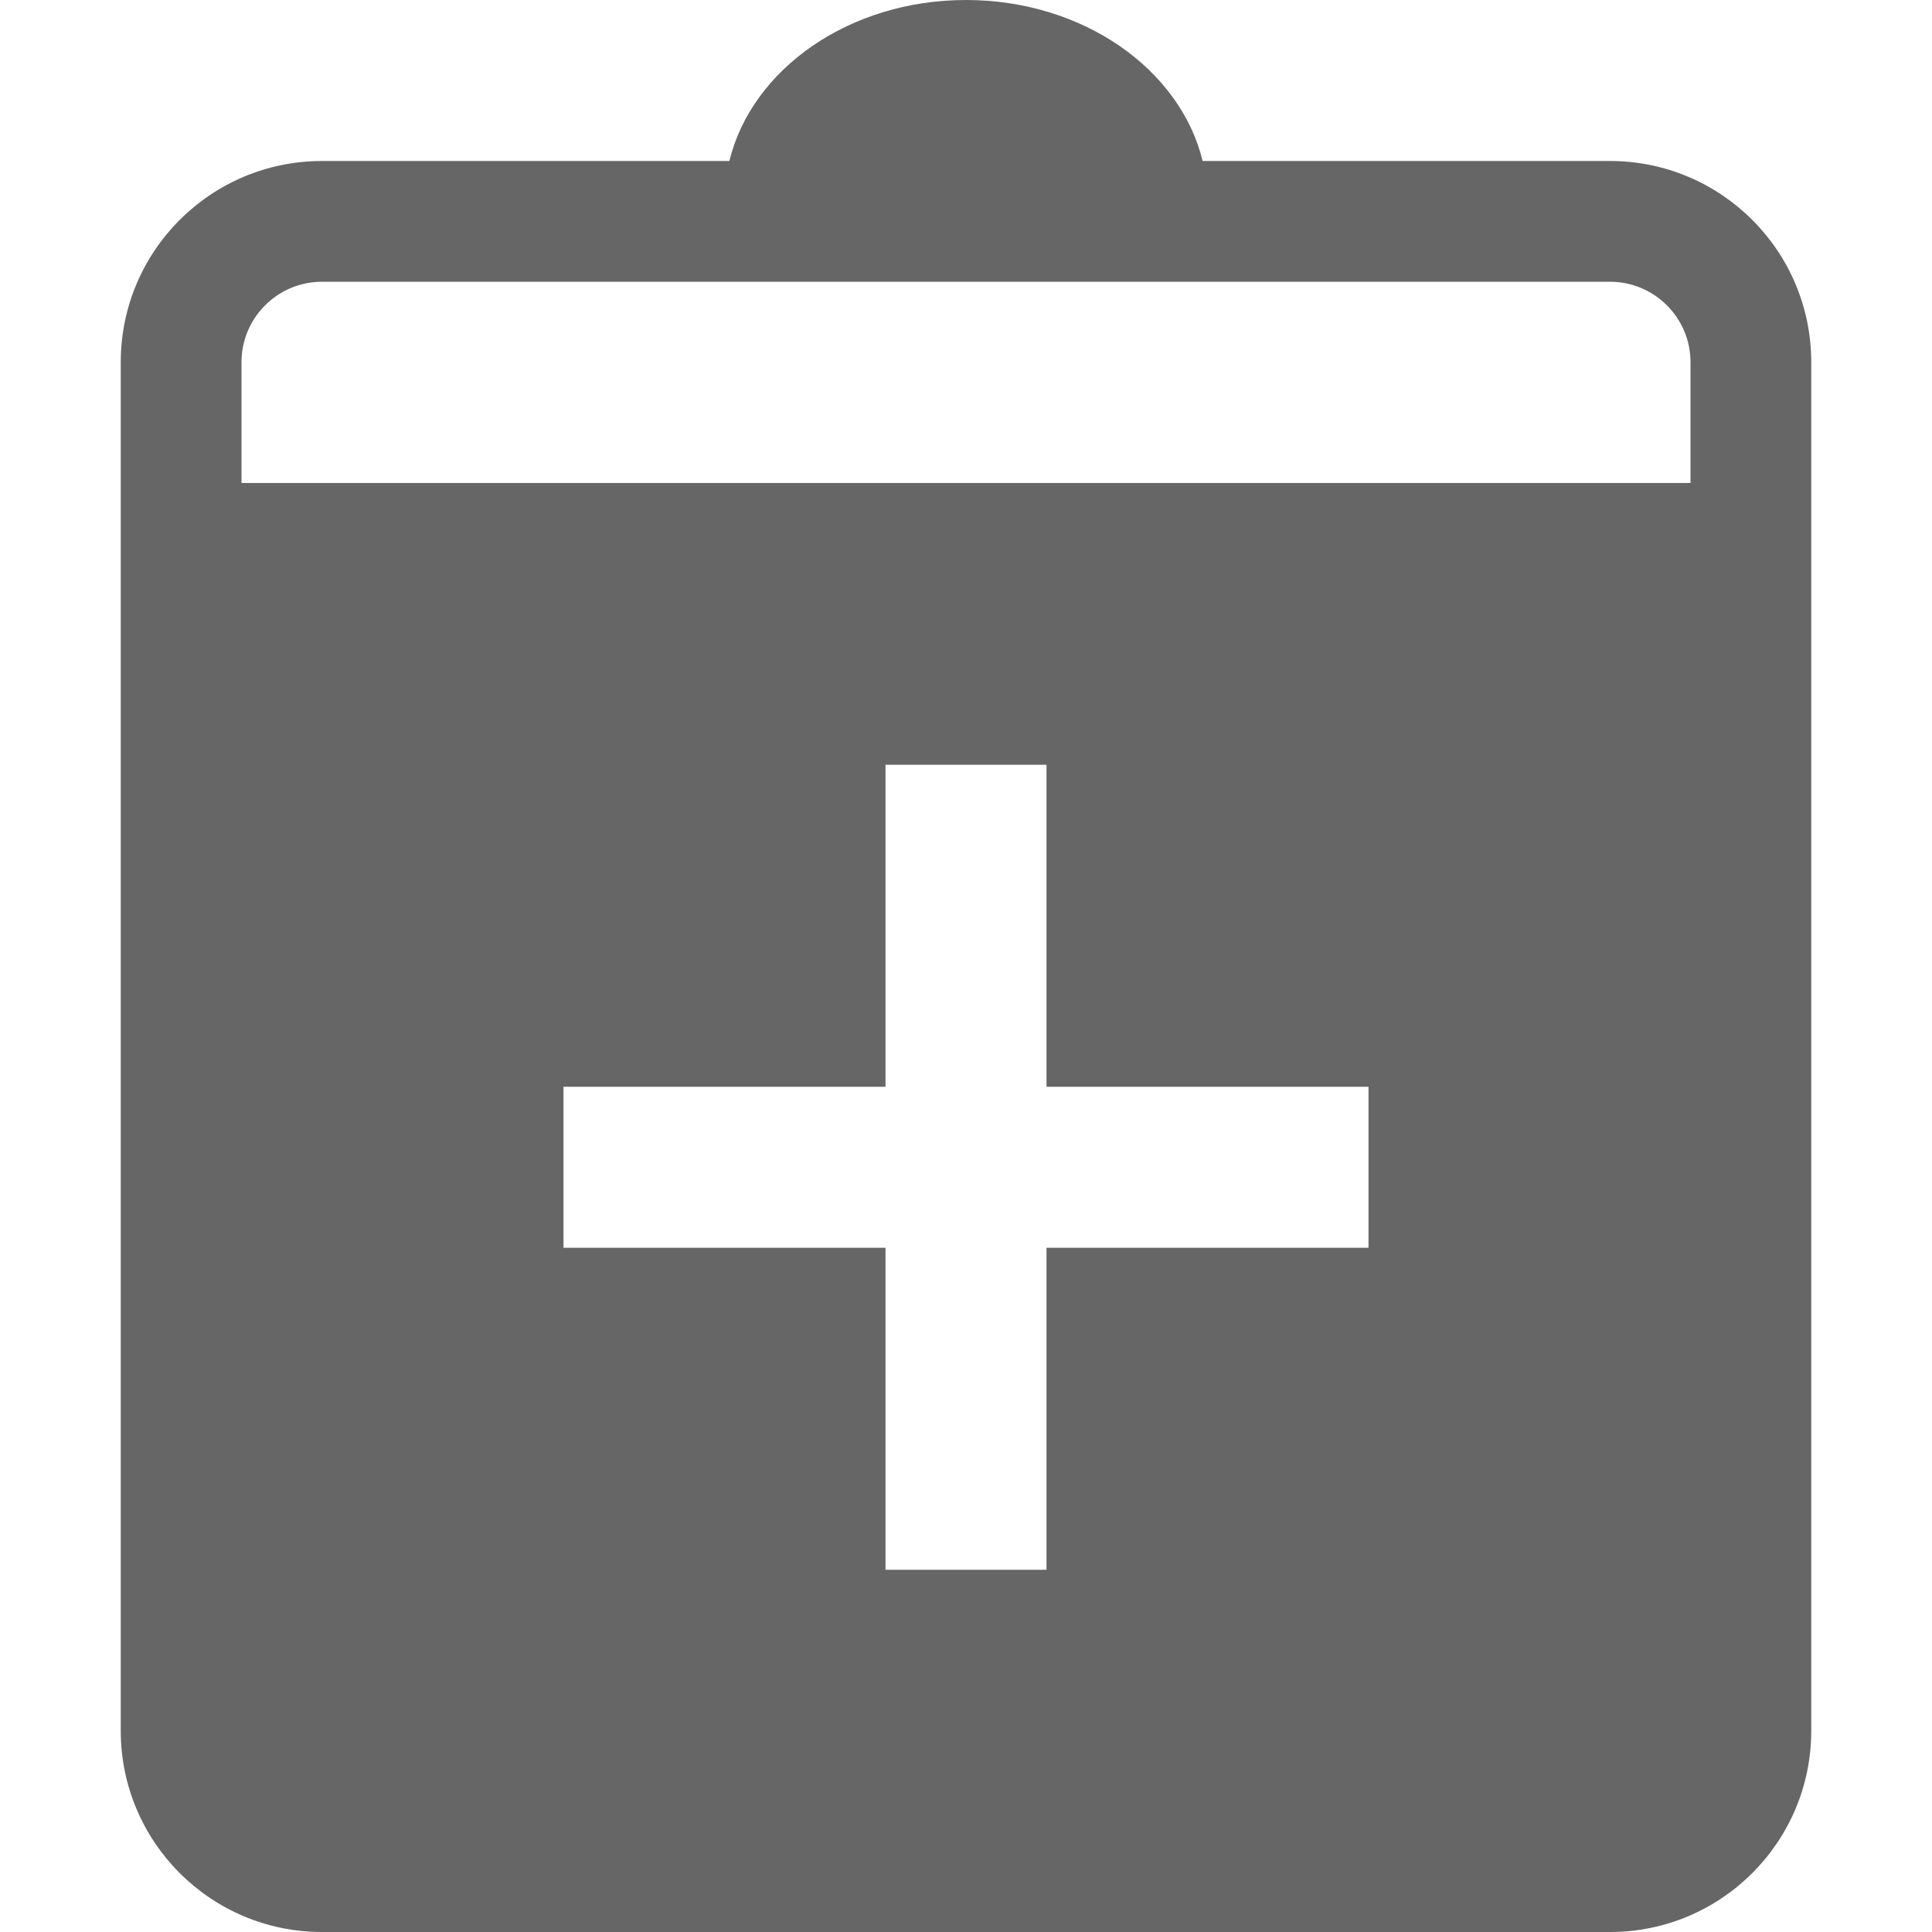 <?xml version="1.0" encoding="UTF-8" standalone="no"?>
<svg width="48px" height="48px" viewBox="0 0 48 48" version="1.1" xmlns="http://www.w3.org/2000/svg" xmlns:xlink="http://www.w3.org/1999/xlink">
    <!-- Generator: sketchtool 39.1 (31720) - http://www.bohemiancoding.com/sketch -->
    <title>066752B2-1A94-4839-8766-72F6EDDC0878</title>
    <desc>Created with sketchtool.</desc>
    <defs></defs>
    <g id="Symbols" stroke="none" stroke-width="1" fill="none" fill-rule="evenodd">
        <g id="orders_nor_dark_48x48" fill="#666666">
            <path d="M29.879,4 C29.324,1.718 26.902,0 24,0 C21.098,0 18.676,1.718 18.121,4 L8,4 C5.238,4 3,6.238 3,9 L3,43 C3,45.762 5.238,48 8,48 L40,48 C42.762,48 45,45.762 45,43 L45,9 C45,6.238 42.762,4 40,4 L29.879,4 Z M34,31 L26,31 L26,39 L22,39 L22,31 L14,31 L14,27 L22,27 L22,19 L26,19 L26,27 L34,27 L34,31 L34,31 Z M42,12 L6,12 L6,9 C6,7.896 6.896,7 8,7 L40,7 C41.104,7 42,7.896 42,9 L42,12 L42,12 Z" id="Fill-2"></path>
        </g>
    </g>
</svg>